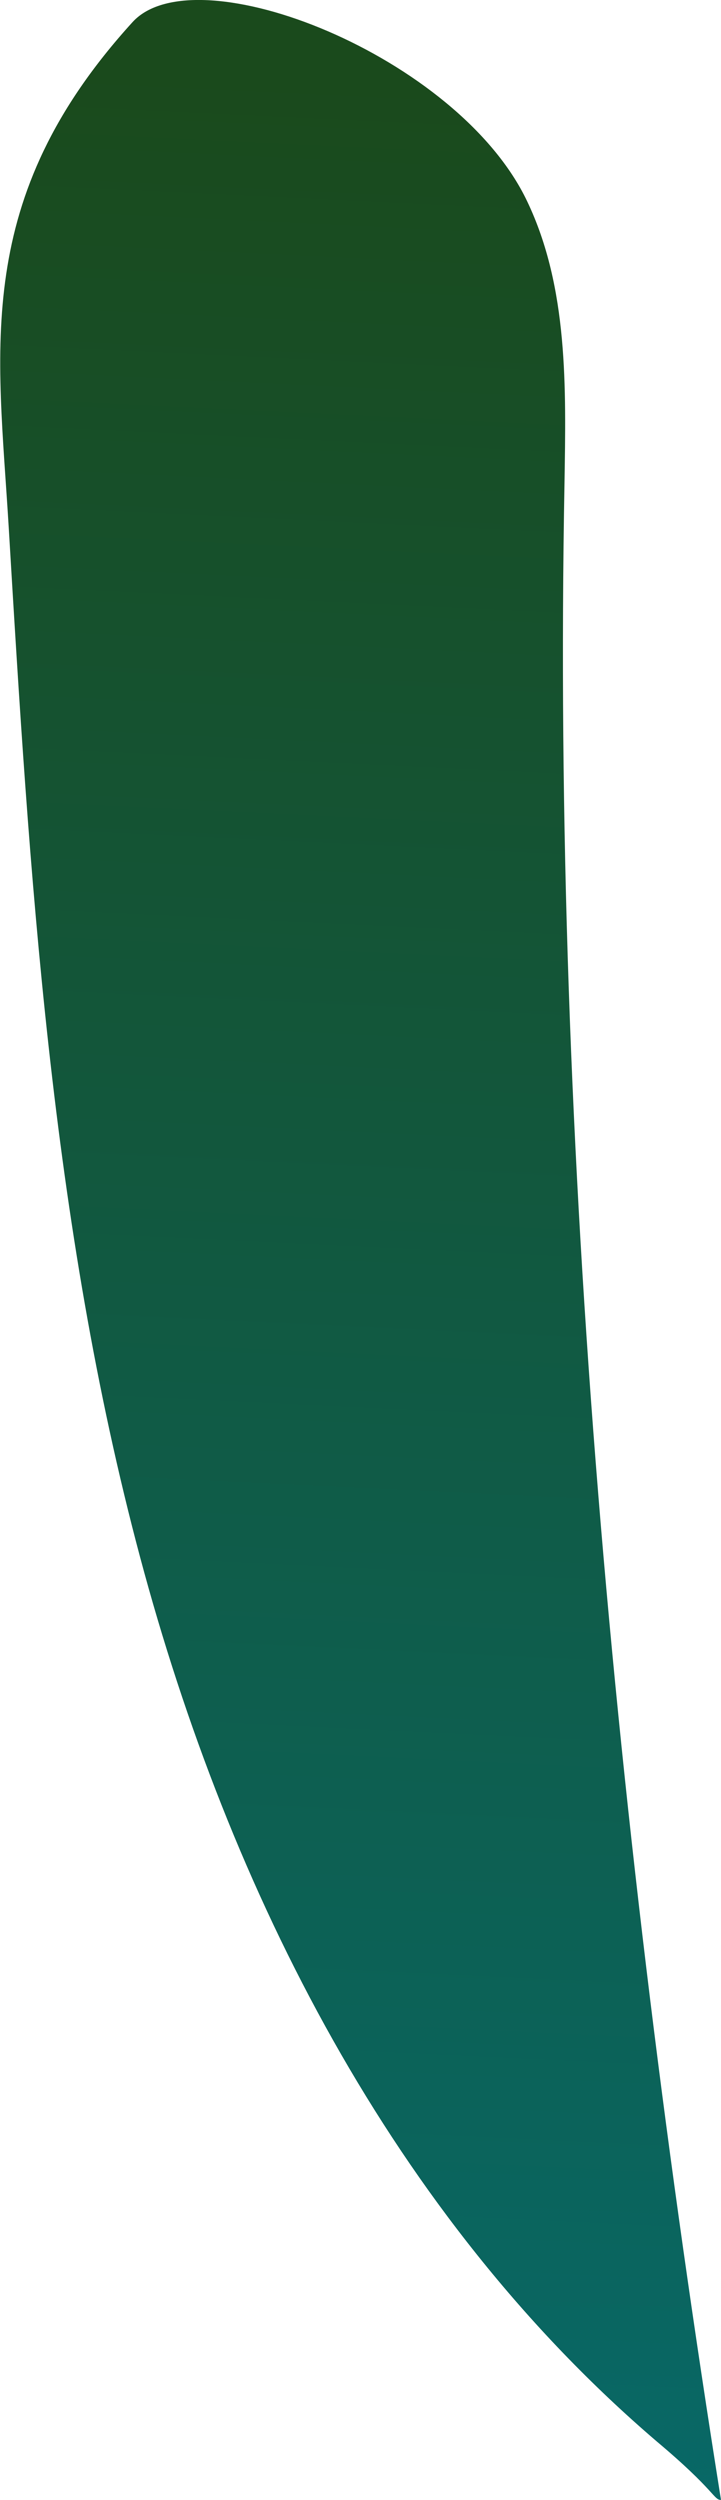 <svg xmlns="http://www.w3.org/2000/svg" xmlns:xlink="http://www.w3.org/1999/xlink" viewBox="0 0 38.7 134.13"><defs><style>.cls-1{fill:url(#linear-gradient);}</style><linearGradient id="linear-gradient" x1="22.79" y1="4.51" x2="15.58" y2="155.11" gradientUnits="userSpaceOnUse"><stop offset="0" stop-color="#1a4a1c"/><stop offset="1" stop-color="#056d73"/></linearGradient></defs><g id="Layer_2" data-name="Layer 2"><g id="Layer_2-2" data-name="Layer 2"><path class="cls-1" d="M35.26,131C21.11,118.9,12.32,101.52,7.52,83.55S1.58,46.88.47,28.33c-.58-9.65-2-17.65,6.65-27.15C10.52-2.53,24.6,3,28.3,10.81c2.21,4.63,2.08,10,2,15.09C29.63,62.08,33,98.34,38.7,134.13,38.3,134.13,38.4,133.64,35.26,131Z"/></g></g></svg>